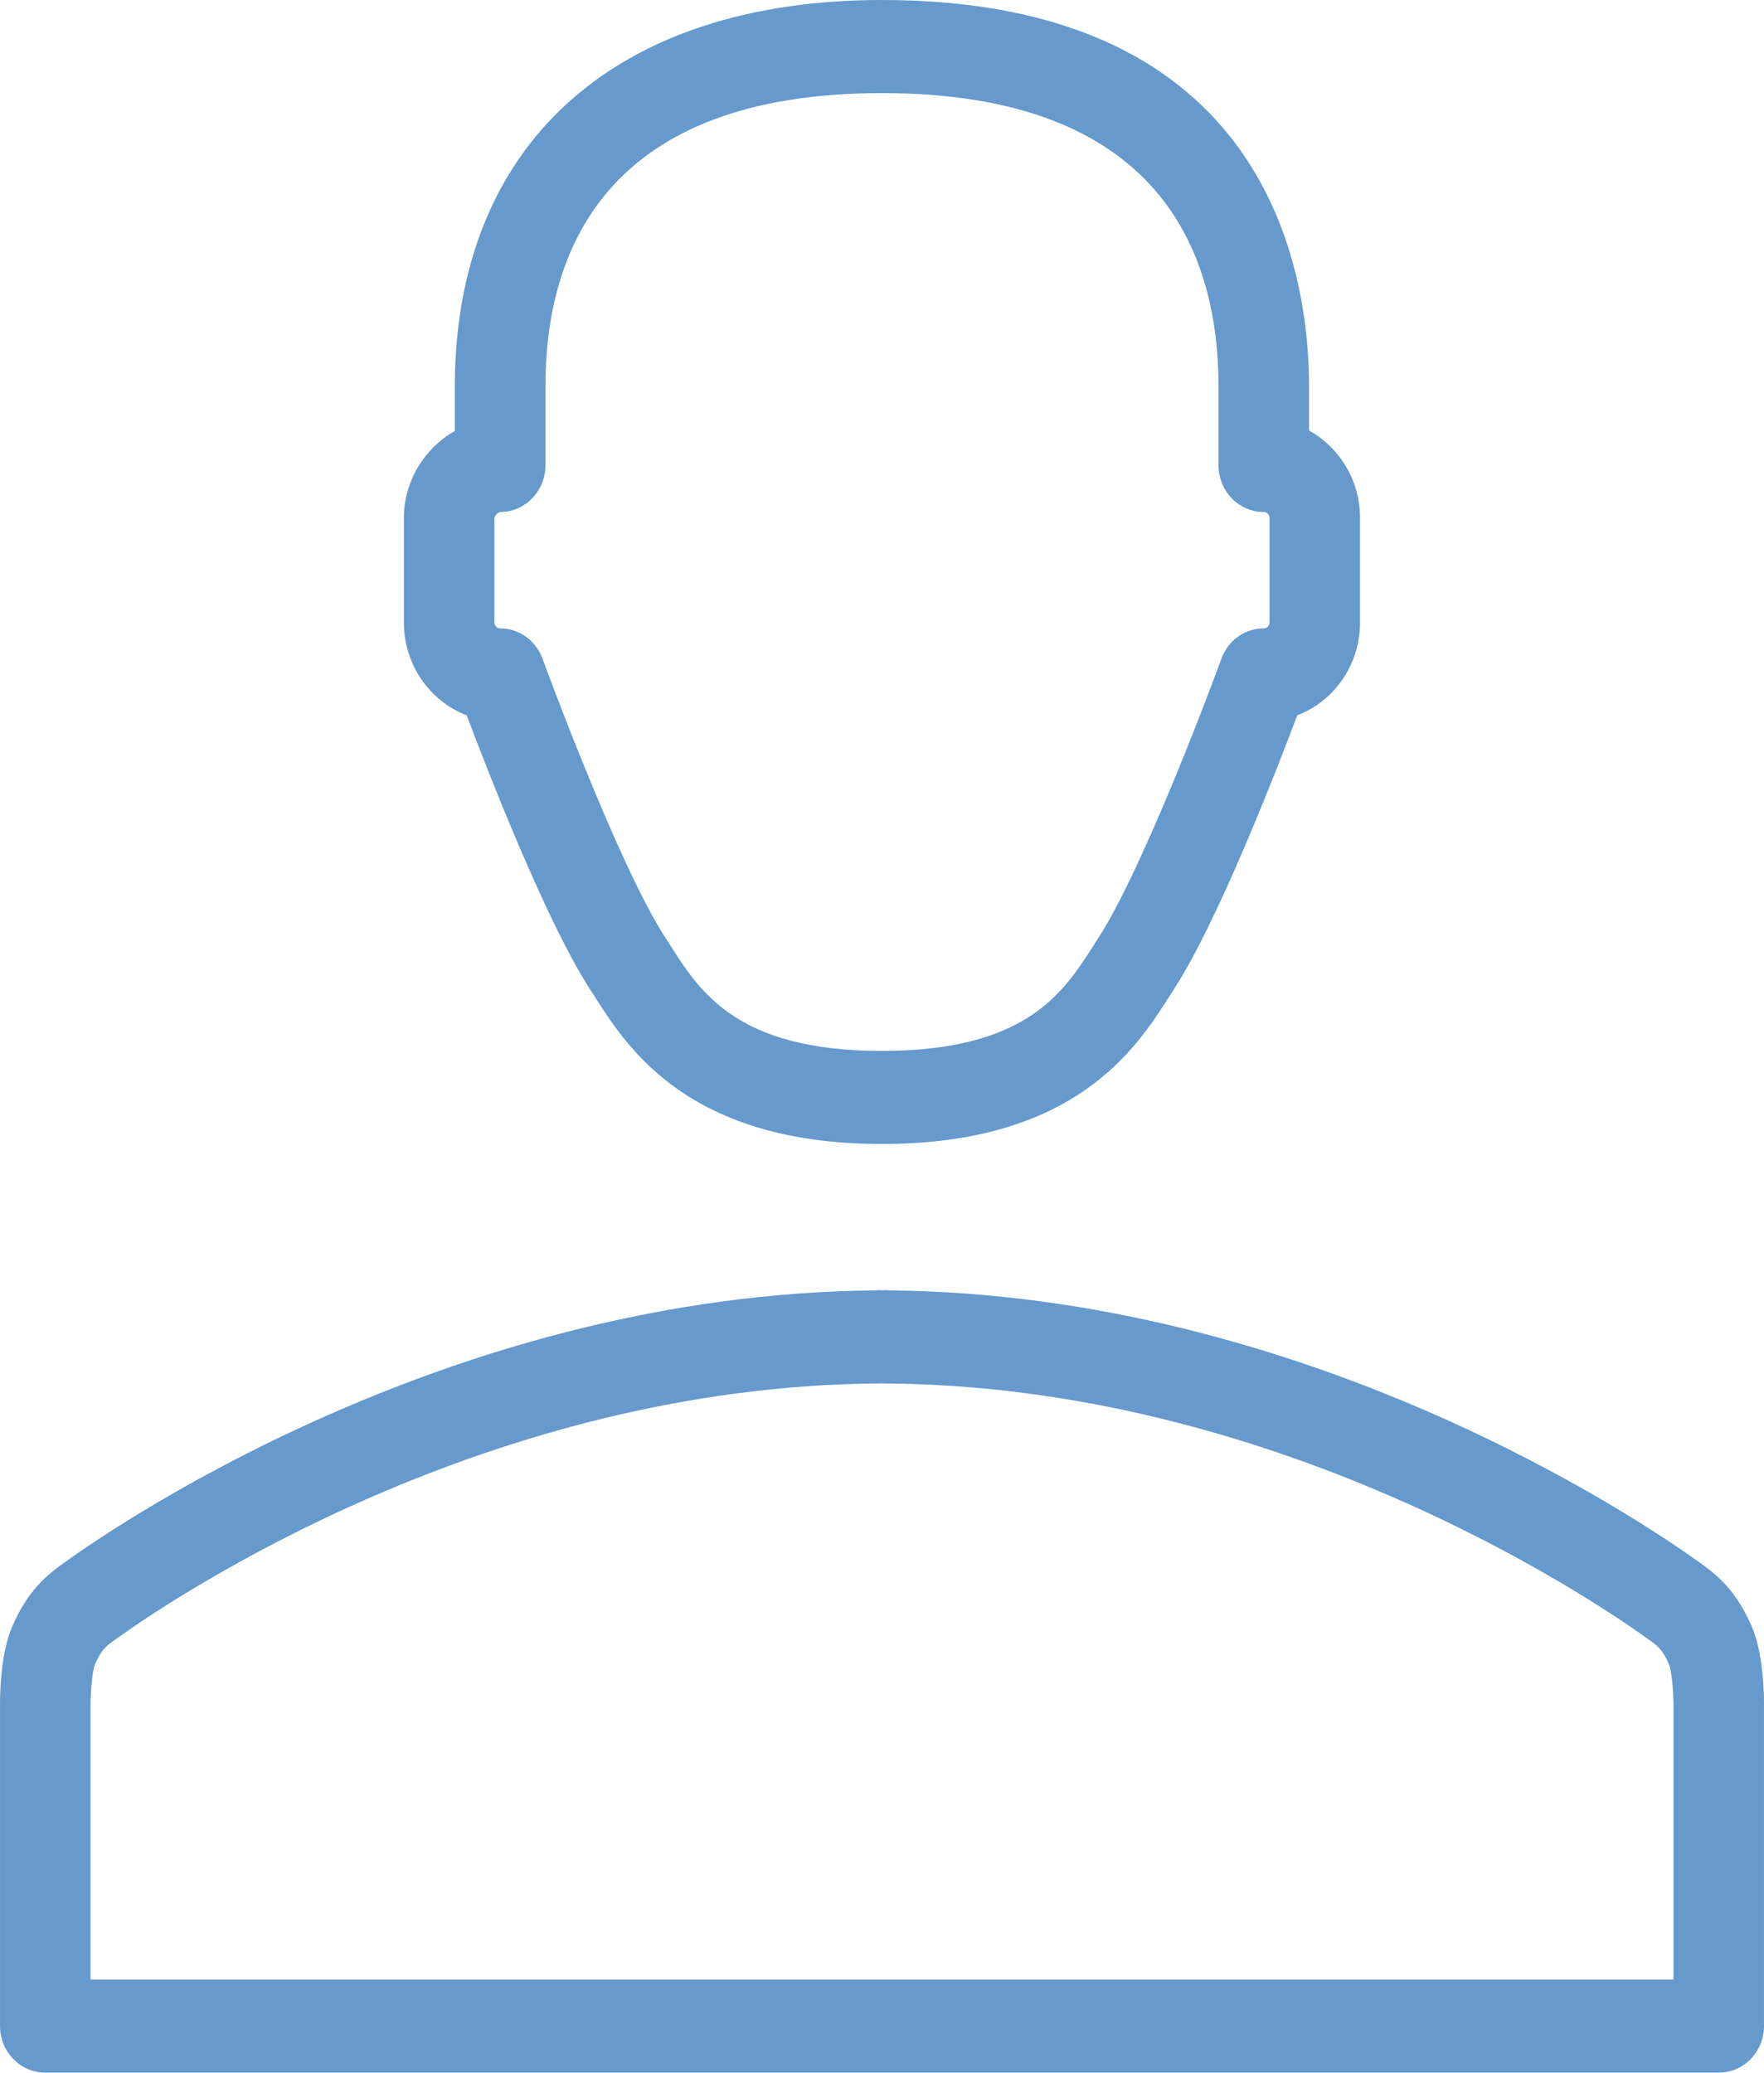 <svg width="80" height="94" viewBox="0 0 80 94" fill="none" xmlns="http://www.w3.org/2000/svg">
<path d="M21.165 32.442C22.165 35.093 24.79 41.824 26.744 44.843L26.965 45.187C28.455 47.528 31.228 51.883 39.998 51.883C48.761 51.883 51.538 47.532 53.028 45.194L53.253 44.843C55.21 41.824 57.833 35.094 58.833 32.442C60.493 31.807 61.679 30.16 61.679 28.235V23.485C61.679 21.775 60.741 20.286 59.368 19.527V17.548C59.368 12.272 57.481 8.59161e-08 39.998 8.59161e-08C27.869 8.59161e-08 20.627 6.56 20.627 17.548V19.547C19.265 20.315 18.317 21.81 18.317 23.485V28.235C18.318 30.16 19.504 31.807 21.165 32.442ZM22.425 23.484C22.425 23.395 22.587 23.233 22.682 23.221C23.815 23.221 24.735 22.275 24.735 21.109V17.546C24.735 11.468 27.384 4.222 39.999 4.222C52.615 4.222 55.263 11.467 55.263 17.546V21.109C55.263 22.275 56.183 23.221 57.316 23.221C57.459 23.221 57.574 23.339 57.574 23.484V28.233C57.574 28.38 57.459 28.498 57.316 28.498C56.461 28.498 55.693 29.044 55.395 29.869C54.454 32.448 51.624 39.744 49.836 42.5L49.594 42.878C48.236 45.01 46.543 47.662 39.998 47.662C33.447 47.662 31.757 45.007 30.399 42.874L30.159 42.503C28.01 39.182 24.635 29.962 24.601 29.867C24.3 29.044 23.535 28.498 22.679 28.498C22.537 28.498 22.422 28.38 22.422 28.233V23.484H22.425ZM79.435 73.743C78.733 72.139 77.915 71.461 77.066 70.853C74.231 68.821 59.17 58.703 40.348 58.524C40.284 58.516 40.217 58.513 40.15 58.513L40.022 58.519C39.996 58.516 39.875 58.513 39.85 58.513C39.783 58.513 39.717 58.516 39.651 58.524C20.825 58.703 5.77 68.82 2.939 70.85C2.092 71.455 1.273 72.131 0.564 73.743C0.021 74.986 -0.005 76.869 0.001 77.394V91.888C0.001 93.054 0.919 94 2.054 94H77.946C79.079 94 79.999 93.054 79.999 91.888V77.415C80.006 76.869 79.981 74.983 79.435 73.743ZM75.894 89.777H4.107V77.371C4.101 76.751 4.189 75.765 4.307 75.48C4.605 74.801 4.802 74.66 5.284 74.317C7.953 72.404 22.163 62.852 39.861 62.745C39.906 62.745 39.951 62.742 39.998 62.739C39.998 62.739 39.999 62.739 40.001 62.739C40.044 62.742 40.091 62.745 40.137 62.745C57.831 62.852 72.047 72.402 74.717 74.317C75.199 74.66 75.396 74.804 75.692 75.48C75.801 75.744 75.9 76.665 75.894 77.393V89.777Z" fill="#6699CC"/>
</svg>
